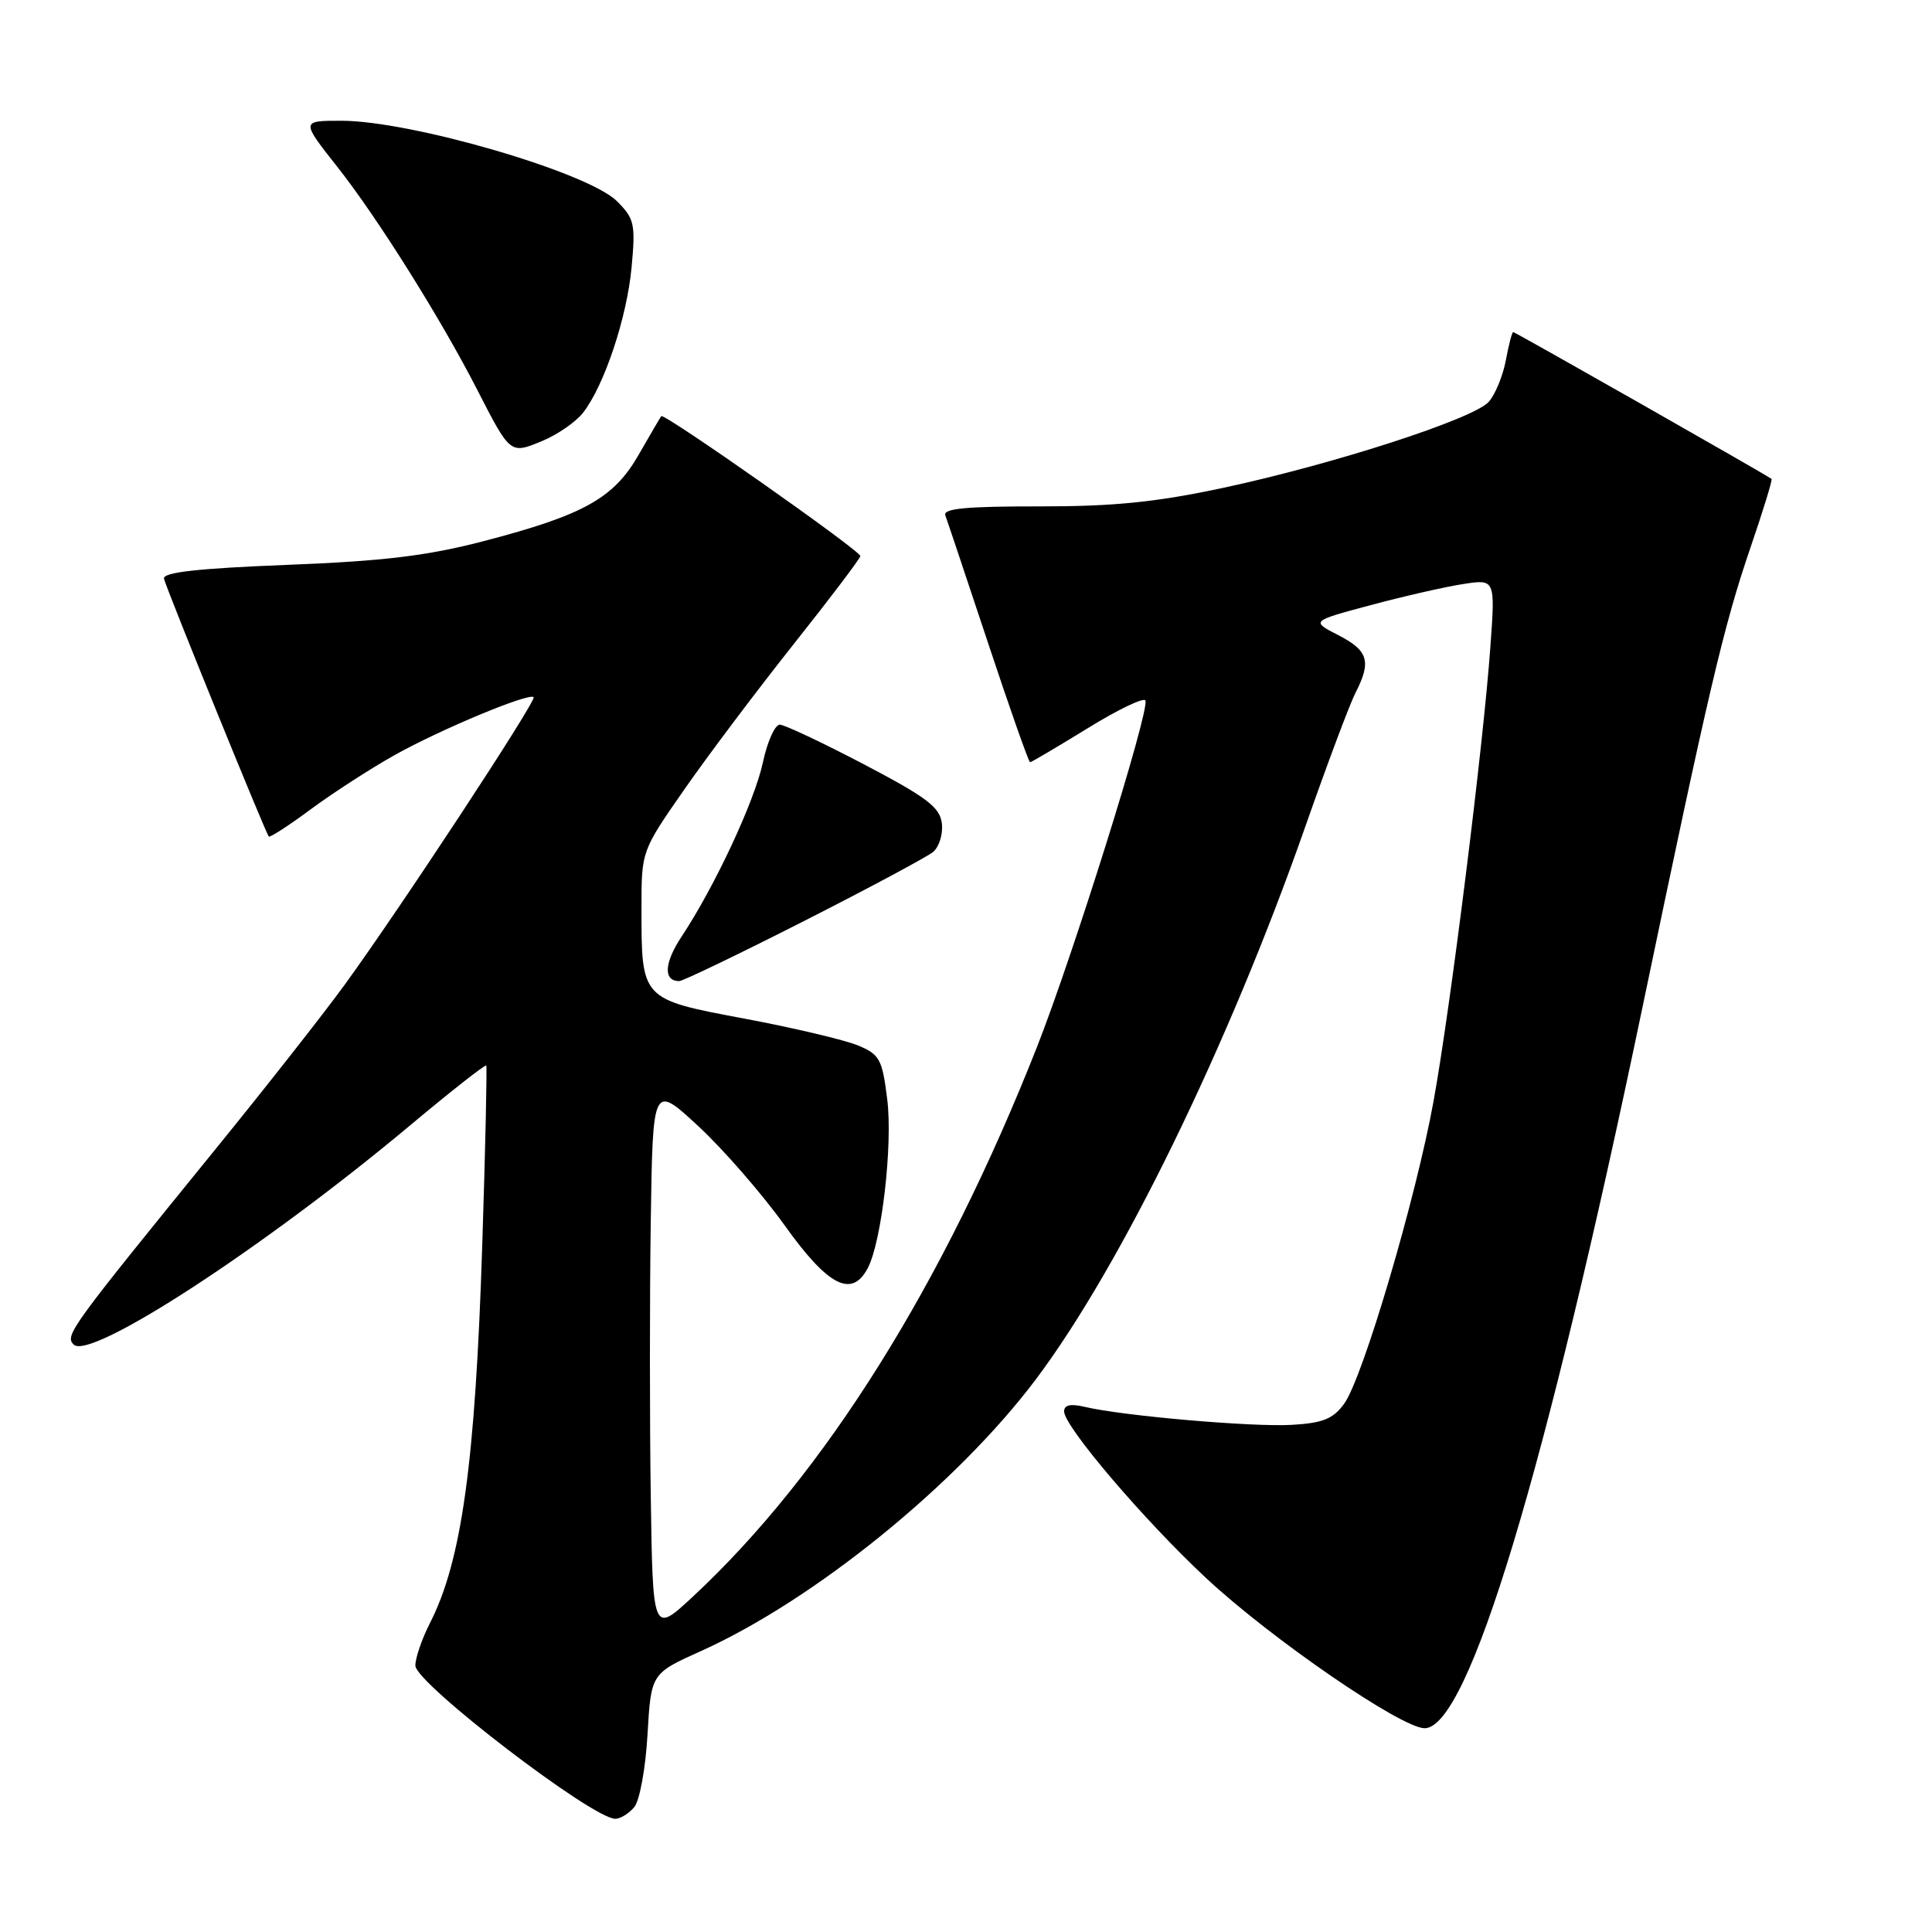<?xml version="1.0" encoding="UTF-8" standalone="no"?>
<!DOCTYPE svg PUBLIC "-//W3C//DTD SVG 1.1//EN" "http://www.w3.org/Graphics/SVG/1.1/DTD/svg11.dtd" >
<svg xmlns="http://www.w3.org/2000/svg" xmlns:xlink="http://www.w3.org/1999/xlink" version="1.1" viewBox="0 0 256 256">
 <g >
 <path fill="currentColor"
d=" M 84.05 239.44 C 84.76 238.59 85.55 234.26 85.80 229.82 C 86.27 221.75 86.27 221.75 92.89 218.77 C 107.90 212.01 126.82 196.66 137.28 182.74 C 148.55 167.74 162.83 138.43 172.97 109.50 C 175.86 101.25 178.85 93.28 179.61 91.80 C 181.74 87.65 181.31 86.21 177.35 84.17 C 173.70 82.30 173.70 82.30 181.60 80.19 C 185.94 79.02 191.44 77.77 193.81 77.40 C 198.13 76.72 198.13 76.72 197.49 85.61 C 196.58 98.51 192.19 133.63 189.95 145.93 C 187.61 158.81 180.59 182.58 178.11 186.00 C 176.65 188.01 175.29 188.56 171.19 188.80 C 165.98 189.11 148.75 187.61 143.75 186.42 C 141.86 185.97 141.00 186.16 141.00 187.02 C 141.00 189.00 151.54 201.38 159.79 209.08 C 168.40 217.12 185.69 229.00 188.77 229.00 C 194.56 229.00 204.73 195.34 217.63 133.50 C 226.41 91.40 228.39 82.96 231.94 72.58 C 233.62 67.67 234.88 63.57 234.74 63.46 C 234.14 62.97 200.77 44.00 200.51 44.00 C 200.35 44.00 199.91 45.69 199.53 47.75 C 199.14 49.81 198.12 52.29 197.26 53.25 C 195.22 55.52 176.64 61.53 162.00 64.66 C 153.14 66.55 147.55 67.11 137.66 67.10 C 128.03 67.09 124.93 67.38 125.26 68.29 C 125.51 68.96 128.06 76.59 130.94 85.25 C 133.81 93.91 136.31 101.00 136.49 101.00 C 136.67 101.00 140.11 98.96 144.15 96.48 C 148.18 93.99 151.62 92.35 151.78 92.83 C 152.29 94.36 142.19 126.59 137.39 138.77 C 124.99 170.21 109.28 195.30 91.81 211.56 C 86.50 216.50 86.50 216.50 86.23 198.25 C 86.08 188.21 86.08 171.82 86.23 161.82 C 86.50 143.64 86.50 143.64 92.54 149.23 C 95.86 152.31 101.02 158.24 104.00 162.41 C 109.73 170.42 112.85 172.03 114.97 168.06 C 116.82 164.59 118.32 151.69 117.56 145.64 C 116.90 140.34 116.56 139.71 113.67 138.52 C 111.93 137.80 105.18 136.20 98.68 134.98 C 84.90 132.39 85.00 132.49 85.00 120.32 C 85.00 112.76 85.00 112.76 90.66 104.63 C 93.77 100.16 100.29 91.49 105.16 85.36 C 110.02 79.24 114.00 73.98 114.00 73.68 C 114.00 72.96 87.96 54.67 87.62 55.14 C 87.47 55.34 86.13 57.64 84.63 60.25 C 81.33 66.02 77.36 68.24 64.10 71.70 C 56.63 73.65 50.84 74.35 38.00 74.85 C 26.16 75.32 21.56 75.83 21.73 76.68 C 21.93 77.74 35.05 110.03 35.61 110.84 C 35.74 111.03 38.24 109.41 41.17 107.24 C 44.10 105.07 49.09 101.85 52.26 100.07 C 58.34 96.66 70.10 91.76 70.71 92.38 C 71.14 92.81 53.01 120.40 45.66 130.50 C 42.86 134.35 35.15 144.16 28.53 152.30 C 9.25 176.02 8.56 176.96 9.76 178.16 C 11.93 180.33 34.92 165.35 54.23 149.21 C 59.71 144.62 64.31 141.01 64.43 141.19 C 64.55 141.36 64.32 152.07 63.90 165.00 C 62.98 193.83 61.18 206.80 56.98 215.05 C 55.89 217.18 55.02 219.73 55.04 220.71 C 55.10 223.07 78.50 241.00 81.53 241.00 C 82.20 241.00 83.34 240.30 84.05 239.44 Z  M 106.52 122.05 C 115.13 117.68 122.83 113.55 123.64 112.89 C 124.44 112.22 124.97 110.52 124.80 109.10 C 124.55 106.96 122.82 105.66 114.50 101.29 C 109.00 98.41 103.97 96.04 103.33 96.02 C 102.69 96.01 101.68 98.25 101.09 101.01 C 99.99 106.16 94.72 117.45 90.31 124.11 C 88.00 127.60 87.87 130.00 90.00 130.00 C 90.48 130.00 97.92 126.42 106.52 122.05 Z  M 77.24 54.71 C 80.05 51.14 83.07 42.11 83.69 35.41 C 84.22 29.69 84.07 28.98 81.75 26.66 C 77.93 22.84 54.48 16.00 45.23 16.00 C 39.88 16.00 39.88 16.00 44.69 22.10 C 49.97 28.78 58.35 42.13 63.16 51.50 C 67.64 60.24 67.58 60.20 71.85 58.43 C 73.86 57.60 76.28 55.93 77.24 54.71 Z "/>
</g>
</svg>